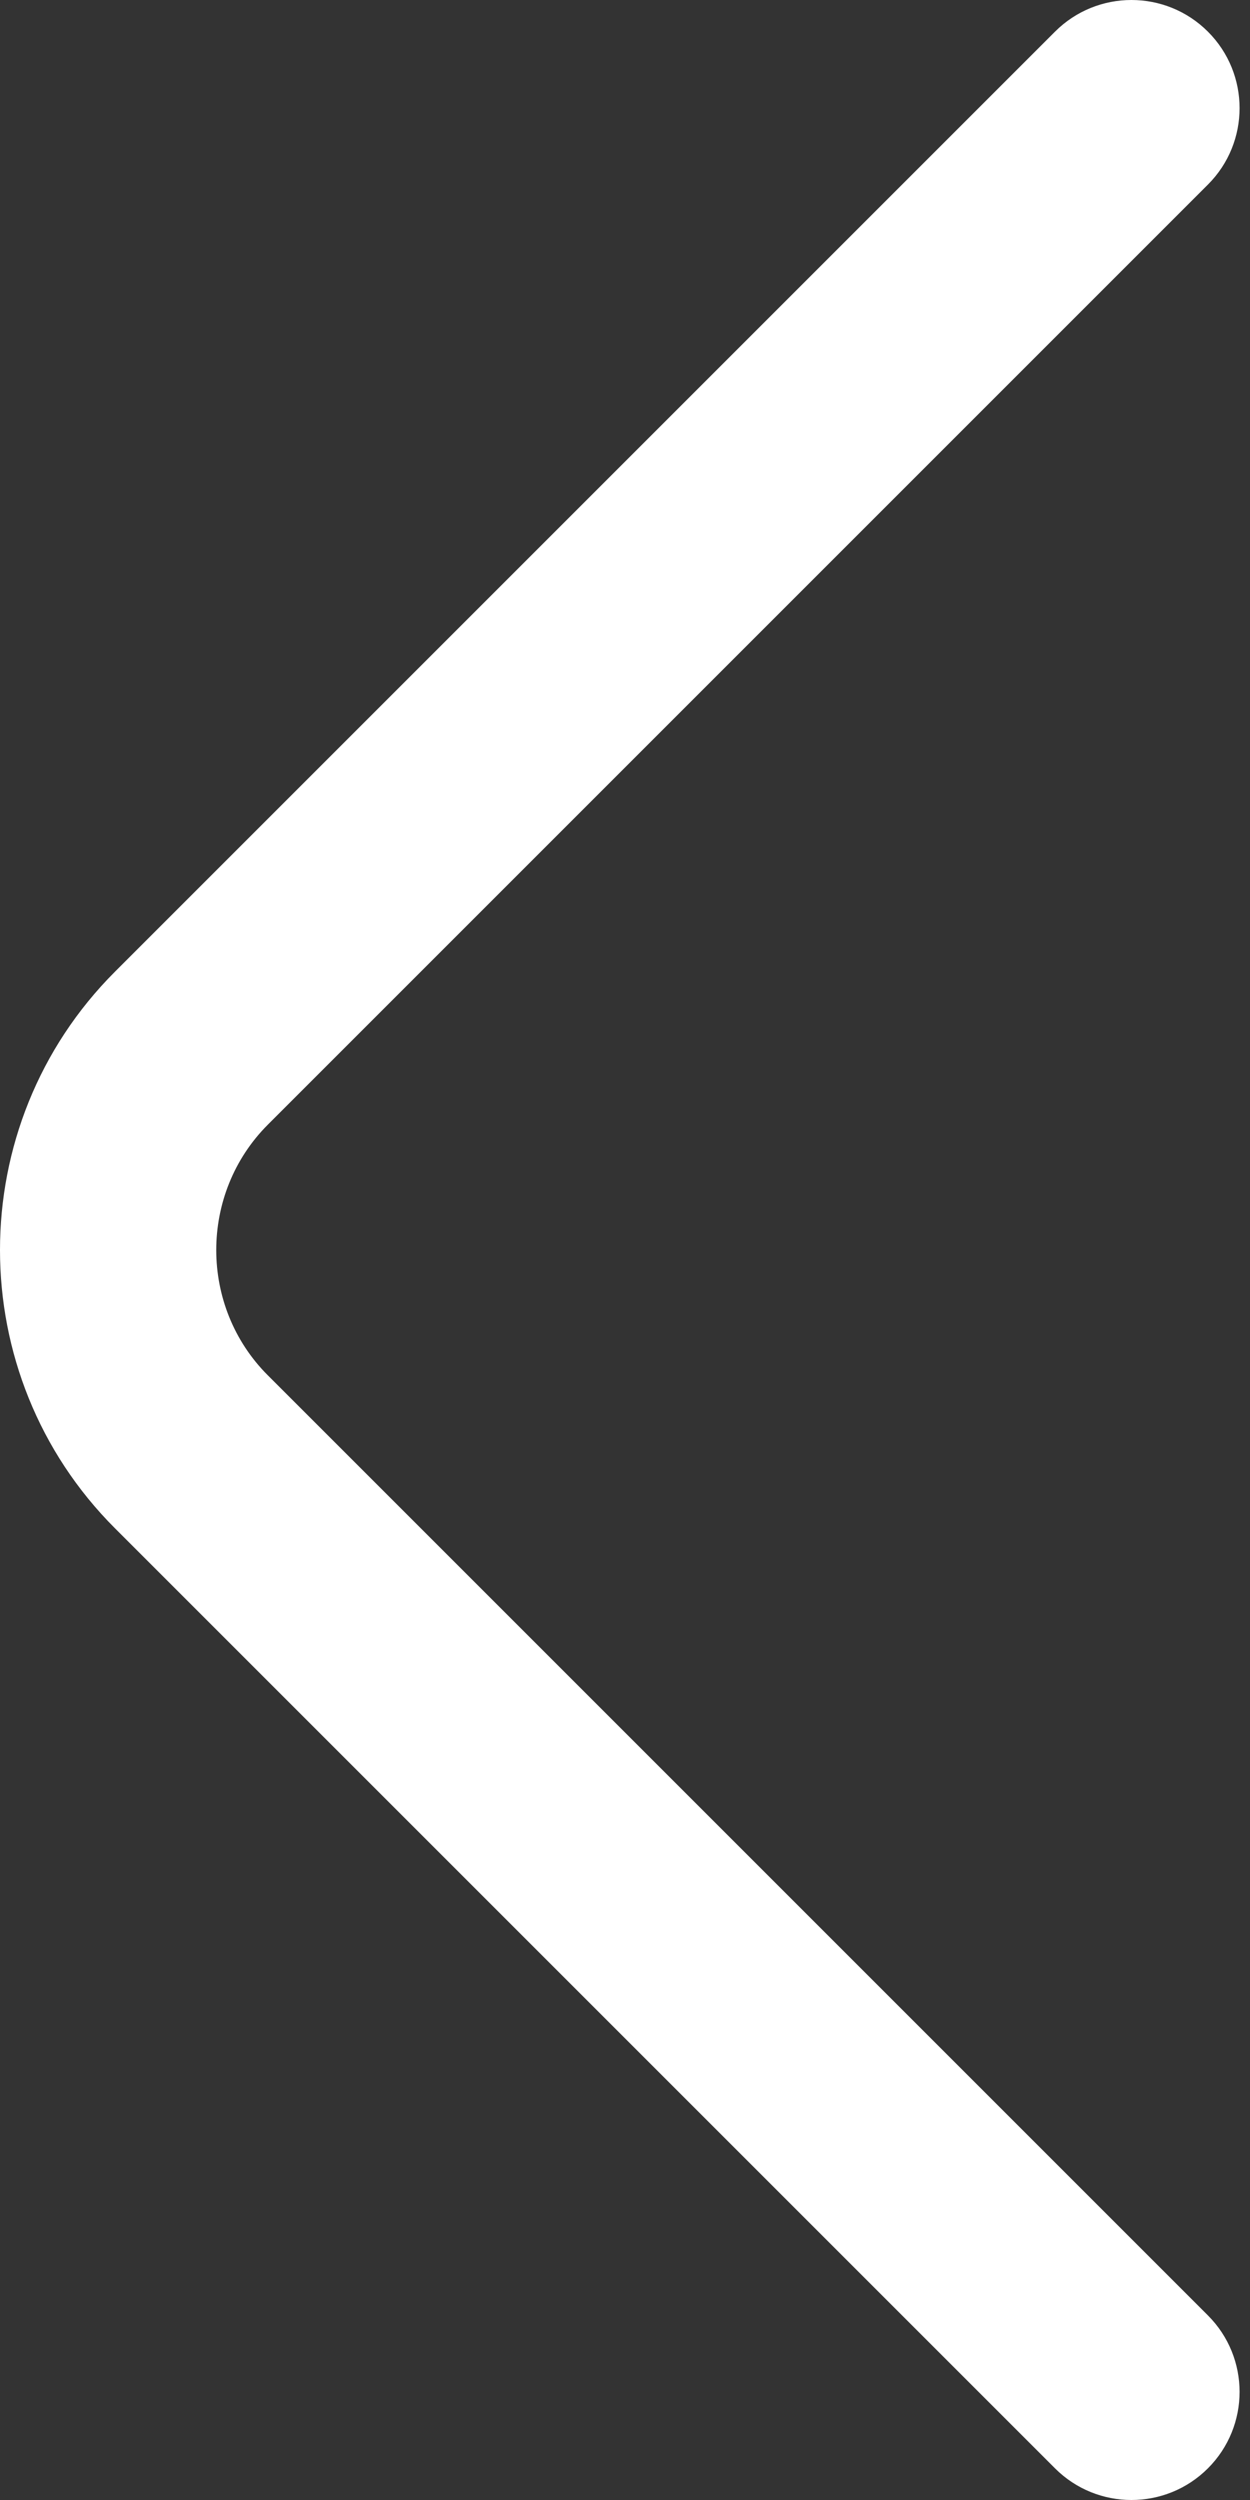 <svg width="9" height="18" viewBox="0 0 9 18" fill="none" xmlns="http://www.w3.org/2000/svg">
<rect x="0" y="0" width="9" height="18" fill="#333333" stroke="none"/>
<path fill-rule="evenodd" clip-rule="evenodd" d="M8.697 0.228C9.001 0.532 9.001 1.025 8.697 1.329L1.929 8.097C1.433 8.593 1.433 9.408 1.929 9.903L8.697 16.671C9.001 16.975 9.001 17.468 8.697 17.772C8.393 18.076 7.9 18.076 7.596 17.772L0.828 11.004C-0.276 9.9 -0.276 8.1 0.828 6.996L7.596 0.228C7.9 -0.076 8.393 -0.076 8.697 0.228Z" fill="white"/>
</svg>
